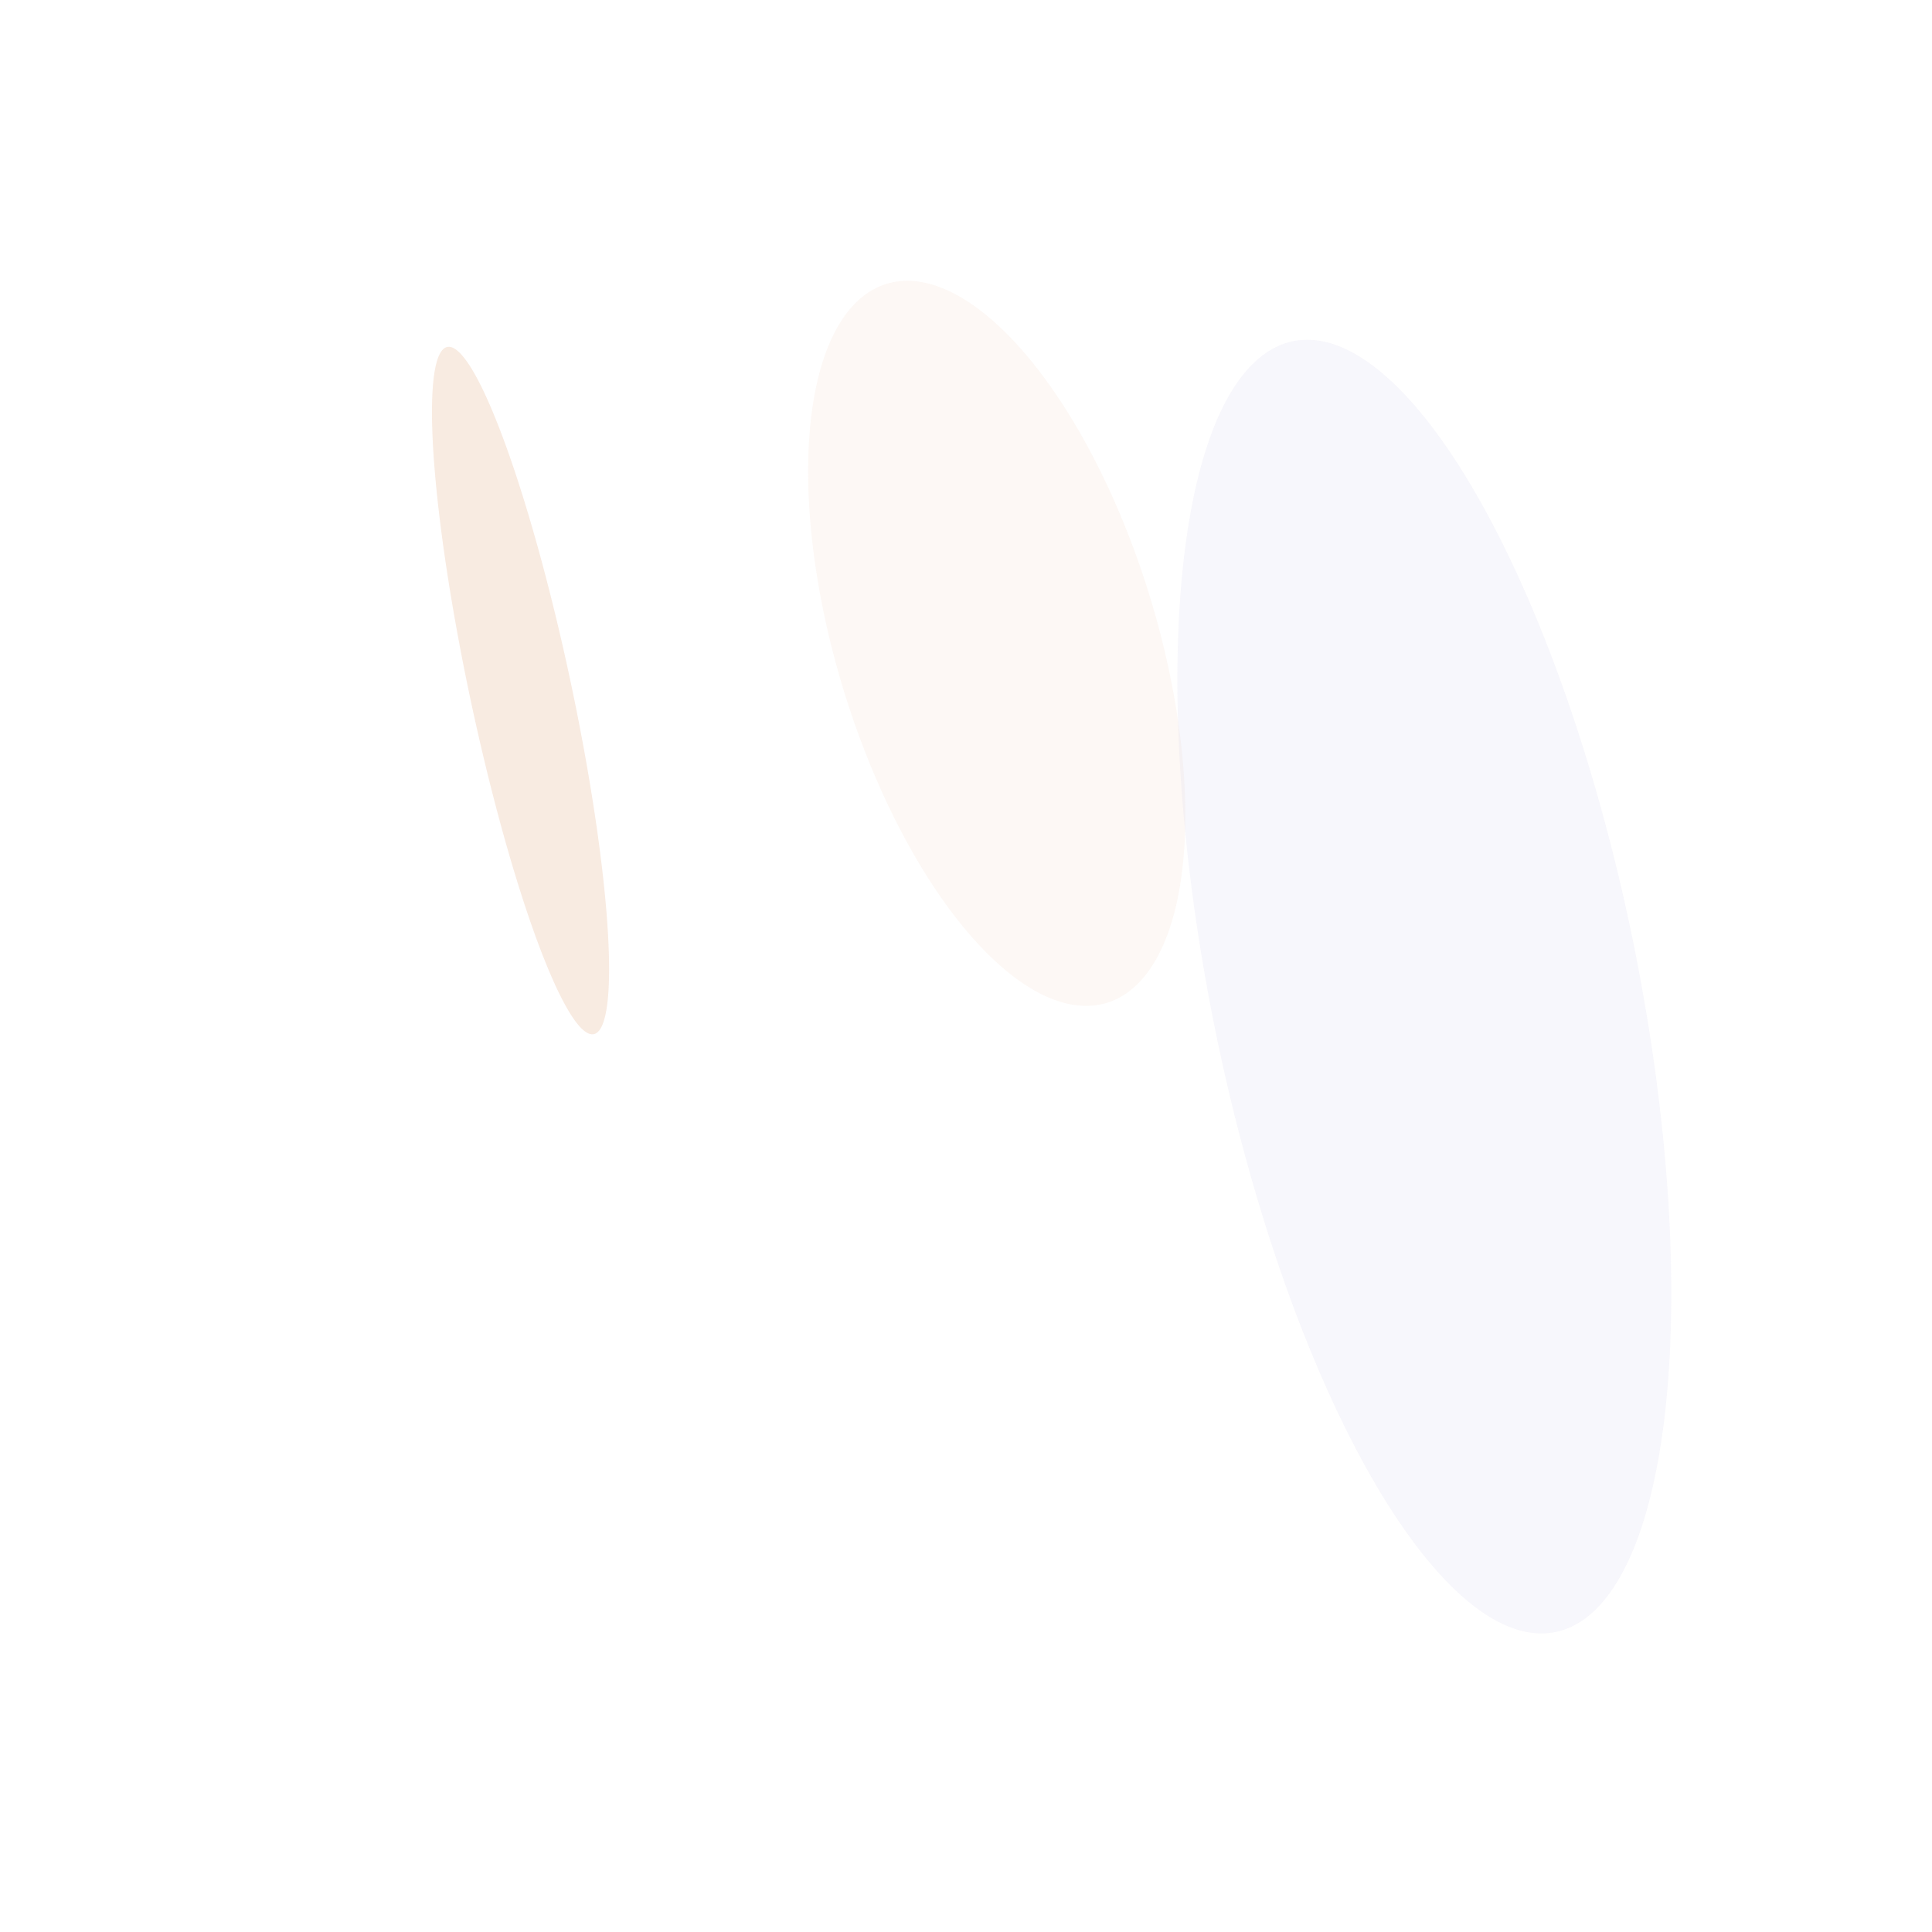 <?xml version="1.0" encoding="UTF-8" standalone="no"?>
<!-- Created with Inkscape (http://www.inkscape.org/) -->

<svg
   width="500"
   height="500"
   viewBox="0 0 166.667 166.667"
   version="1.1"
   id="svg5"
   inkscape:export-filename="bitmap.svg"
   inkscape:export-xdpi="1"
   inkscape:export-ydpi="1"
   sodipodi:docname="bitmap.svg"
   inkscape:version="1.3.2 (091e20ef0f, 2023-11-25, custom)"
   xmlns:inkscape="http://www.inkscape.org/namespaces/inkscape"
   xmlns:sodipodi="http://sodipodi.sourceforge.net/DTD/sodipodi-0.dtd"
   xmlns="http://www.w3.org/2000/svg"
   xmlns:svg="http://www.w3.org/2000/svg">
  <sodipodi:namedview
     id="namedview7"
     pagecolor="#ffffff"
     bordercolor="#999999"
     borderopacity="1"
     inkscape:showpageshadow="0"
     inkscape:pageopacity="0"
     inkscape:pagecheckerboard="0"
     inkscape:deskcolor="#d1d1d1"
     inkscape:document-units="px"
     showgrid="false"
     inkscape:zoom="0.43067173"
     inkscape:cx="463.22985"
     inkscape:cy="489.93232"
     inkscape:window-width="1920"
     inkscape:window-height="1048"
     inkscape:window-x="1920"
     inkscape:window-y="0"
     inkscape:window-maximized="1"
     inkscape:current-layer="layer1" />
  <defs
     id="defs2">
    <filter
       inkscape:collect="always"
       style="color-interpolation-filters:sRGB"
       id="filter950"
       x="-1.471"
       y="-0.649"
       width="3.943"
       height="2.298">
      <feGaussianBlur
         inkscape:collect="always"
         stdDeviation="26.395"
         id="feGaussianBlur952" />
    </filter>
    <filter
       inkscape:collect="always"
       style="color-interpolation-filters:sRGB"
       id="filter1579"
       x="-0.4"
       y="-0.253"
       width="1.799"
       height="1.507">
      <feGaussianBlur
         inkscape:collect="always"
         stdDeviation="6.97"
         id="feGaussianBlur1581" />
    </filter>
    <filter
       inkscape:collect="always"
       style="color-interpolation-filters:sRGB"
       id="filter1579-6"
       x="-0.4"
       y="-0.253"
       width="1.799"
       height="1.507">
      <feGaussianBlur
         inkscape:collect="always"
         stdDeviation="6.97"
         id="feGaussianBlur1581-2" />
    </filter>
  </defs>
  <g
     inkscape:label="Layer 1"
     inkscape:groupmode="layer"
     id="layer1">
    <path
       style="opacity:0.475;mix-blend-mode:normal;fill:#dfa278;fill-opacity:1;stroke-width:0.355;filter:url(#filter950)"
       id="path163"
       sodipodi:type="arc"
       sodipodi:cx="218.58194"
       sodipodi:cy="86.023369"
       sodipodi:rx="21.528103"
       sodipodi:ry="48.807476"
       sodipodi:start="0"
       sodipodi:end="6.2684896"
       sodipodi:open="true"
       sodipodi:arc-type="arc"
       d="M 240.11,86.023 A 21.528,48.807 0 0 1 218.661,134.831 21.528,48.807 0 0 1 197.054,86.382 21.528,48.807 0 0 1 218.345,37.219 21.528,48.807 0 0 1 240.108,85.306"
       transform="matrix(0.154,-0.243,0.141,0.598,-0.886,61.245)" />
    <path
       style="opacity:0.39;mix-blend-mode:normal;fill:#f0ceb8;fill-opacity:1;stroke-width:0.333;filter:url(#filter1579)"
       id="path1577"
       sodipodi:type="arc"
       sodipodi:cx="84.374023"
       sodipodi:cy="86.06057"
       sodipodi:rx="20.923285"
       sodipodi:ry="32.995632"
       sodipodi:start="0"
       sodipodi:end="6.2684896"
       sodipodi:open="true"
       sodipodi:arc-type="arc"
       d="M 105.297,86.061 A 20.923,32.996 0 0 1 84.451,119.056 20.923,32.996 0 0 1 63.451,86.303 20.923,32.996 0 0 1 84.143,53.067 20.923,32.996 0 0 1 105.295,85.576"
       transform="matrix(0.569,-0.378,0.336,0.917,9.06,8.474)" />
    <path
       style="opacity:0.39;mix-blend-mode:normal;fill:#c8c4e4;fill-opacity:1;stroke-width:0.333;filter:url(#filter1579-6)"
       id="path1577-9"
       sodipodi:type="arc"
       sodipodi:cx="84.374023"
       sodipodi:cy="86.06057"
       sodipodi:rx="20.923285"
       sodipodi:ry="32.995632"
       sodipodi:start="0"
       sodipodi:end="6.2684896"
       sodipodi:open="true"
       sodipodi:arc-type="arc"
       d="M 105.297,86.061 A 20.923,32.996 0 0 1 84.451,119.056 20.923,32.996 0 0 1 63.451,86.303 20.923,32.996 0 0 1 84.143,53.067 20.923,32.996 0 0 1 105.295,85.576"
       transform="matrix(0.745,-0.675,0.44,1.636,22.148,1.268)" />
  </g>
</svg>
